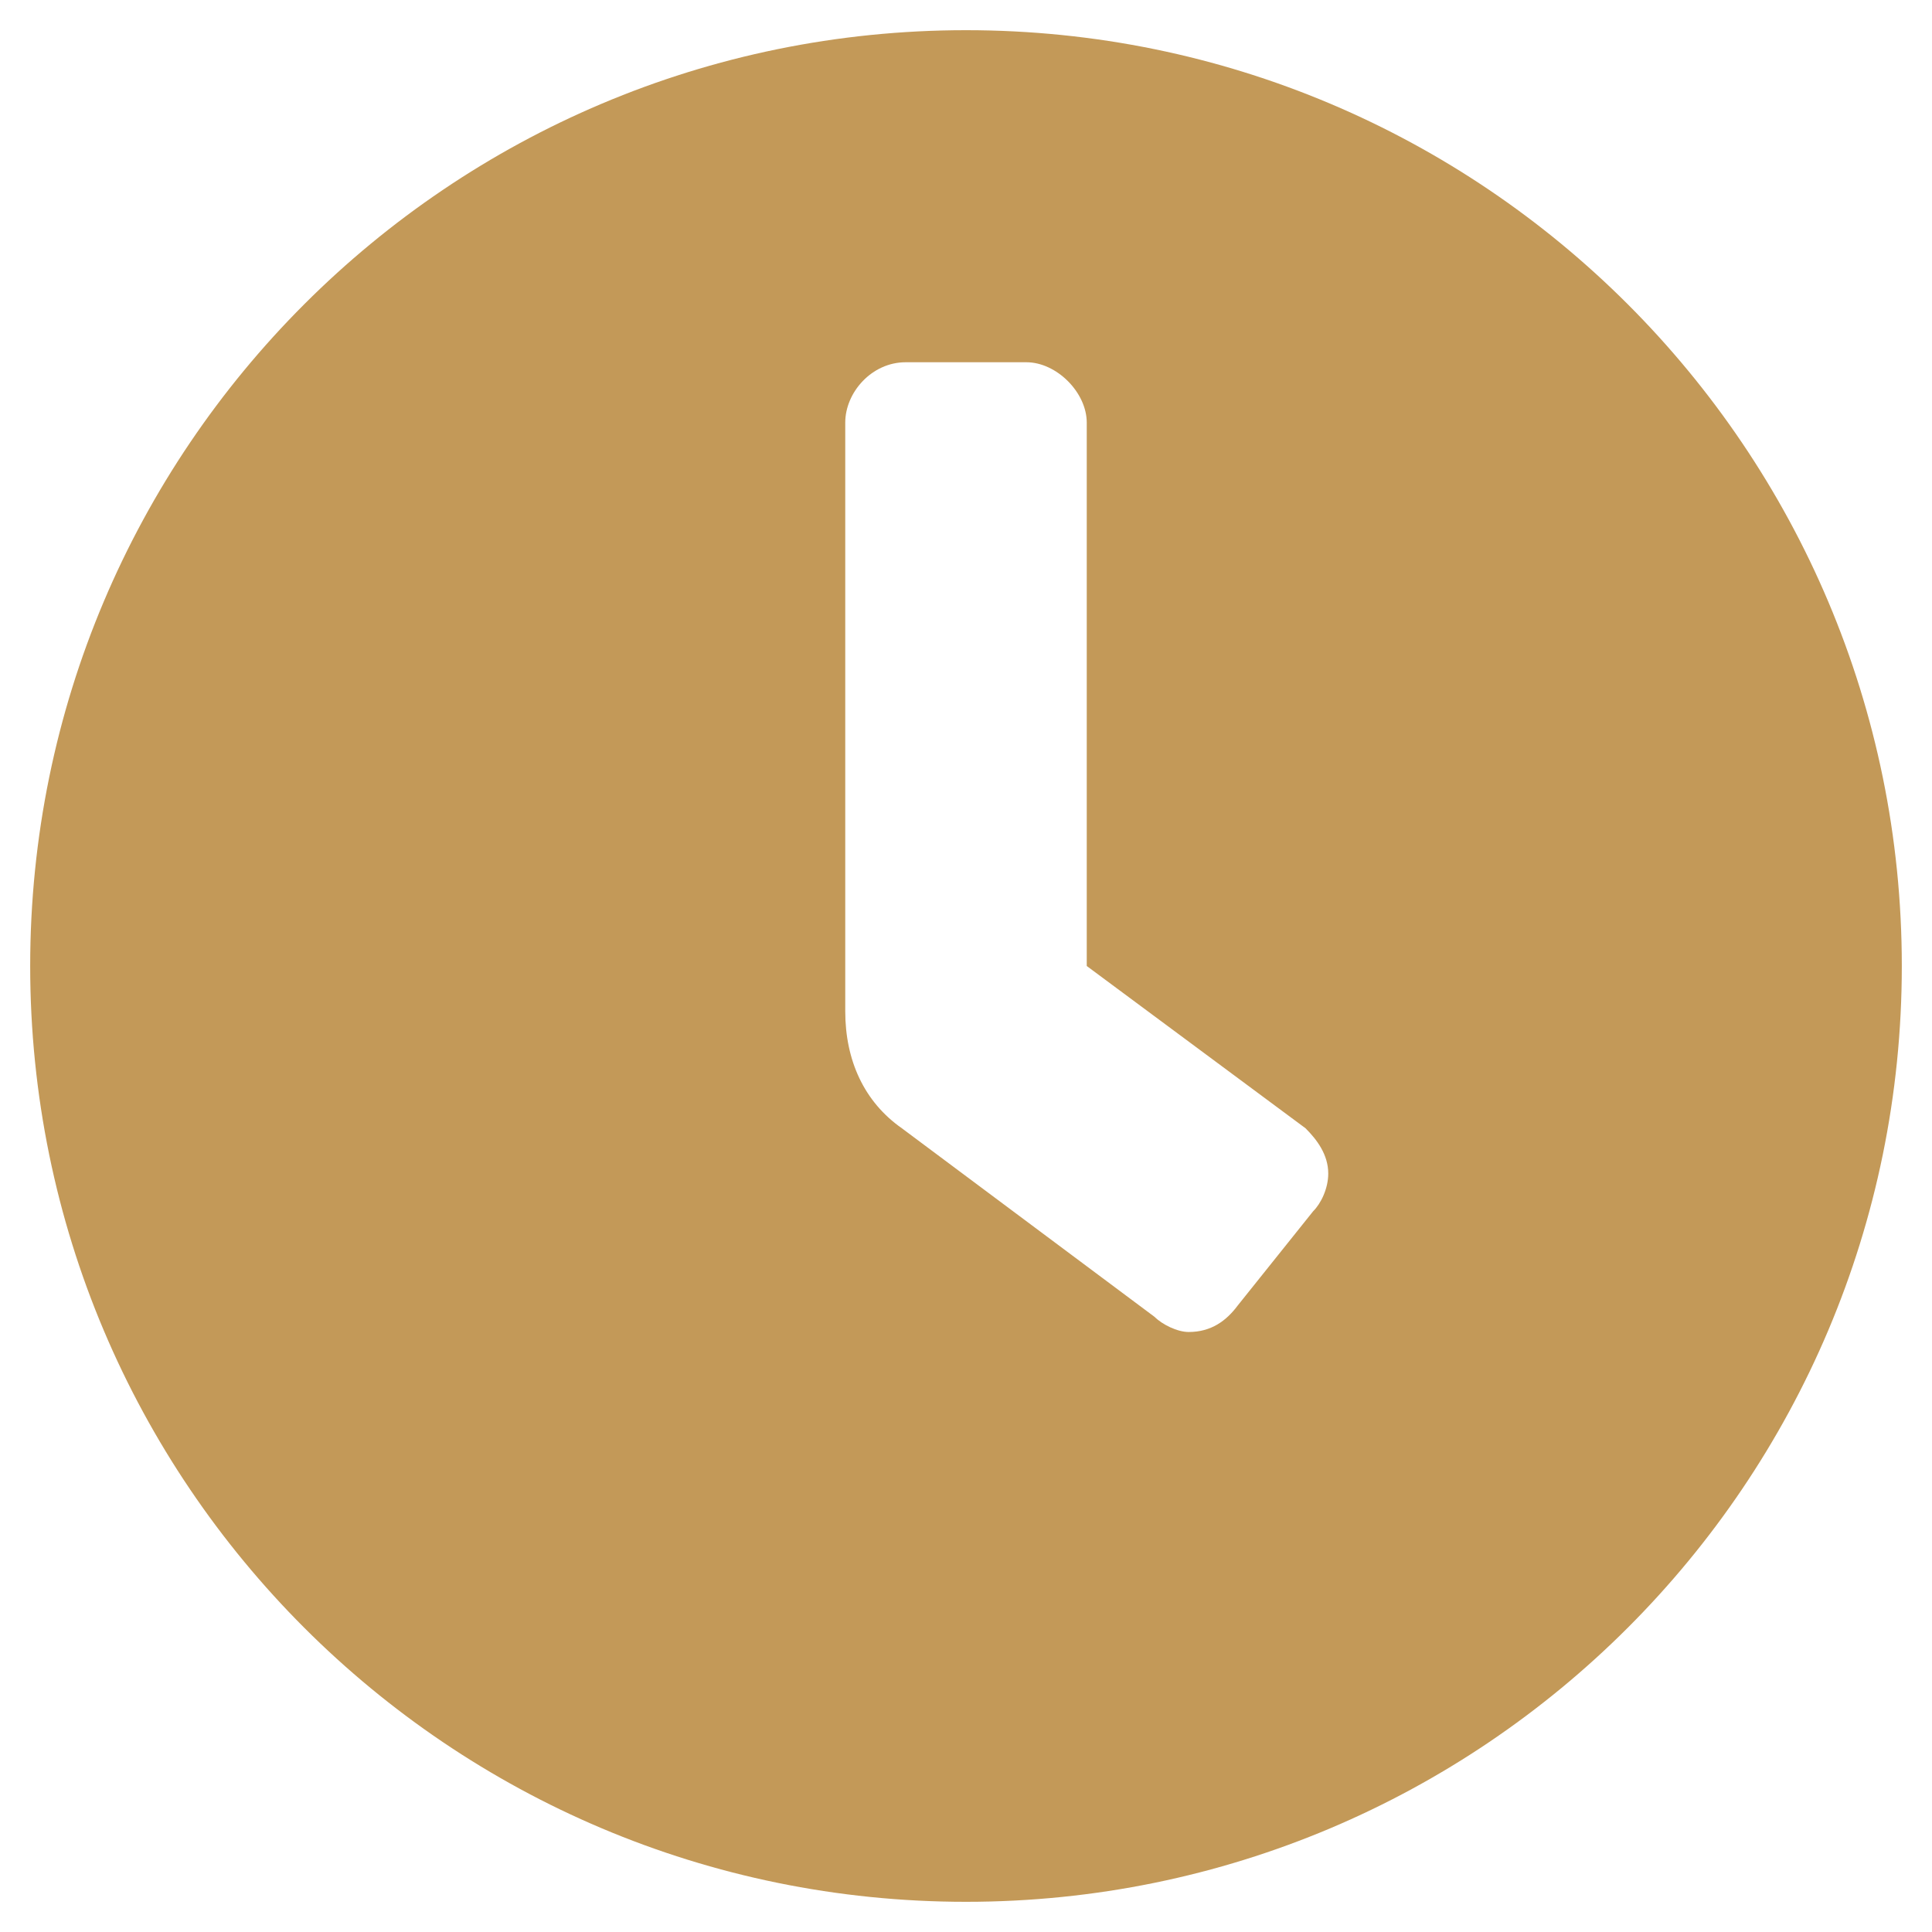 <svg width="16" height="16" viewBox="0 0 16 16" fill="none" xmlns="http://www.w3.org/2000/svg">
<path d="M8 0.25C3.719 0.25 0.25 3.719 0.25 8C0.25 12.281 3.719 15.75 8 15.75C12.281 15.75 15.75 12.281 15.75 8C15.75 3.719 12.281 0.25 8 0.25ZM10.875 10.031L10.25 10.812C10.156 10.938 10.031 11.031 9.844 11.031C9.75 11.031 9.625 10.969 9.562 10.906L7.469 9.344C7.156 9.125 7 8.781 7 8.375V3.5C7 3.25 7.219 3 7.5 3H8.5C8.75 3 9 3.25 9 3.5V8L10.812 9.344C10.906 9.438 11 9.562 11 9.719C11 9.844 10.938 9.969 10.875 10.031Z" fill="#C39958"/>
</svg>
